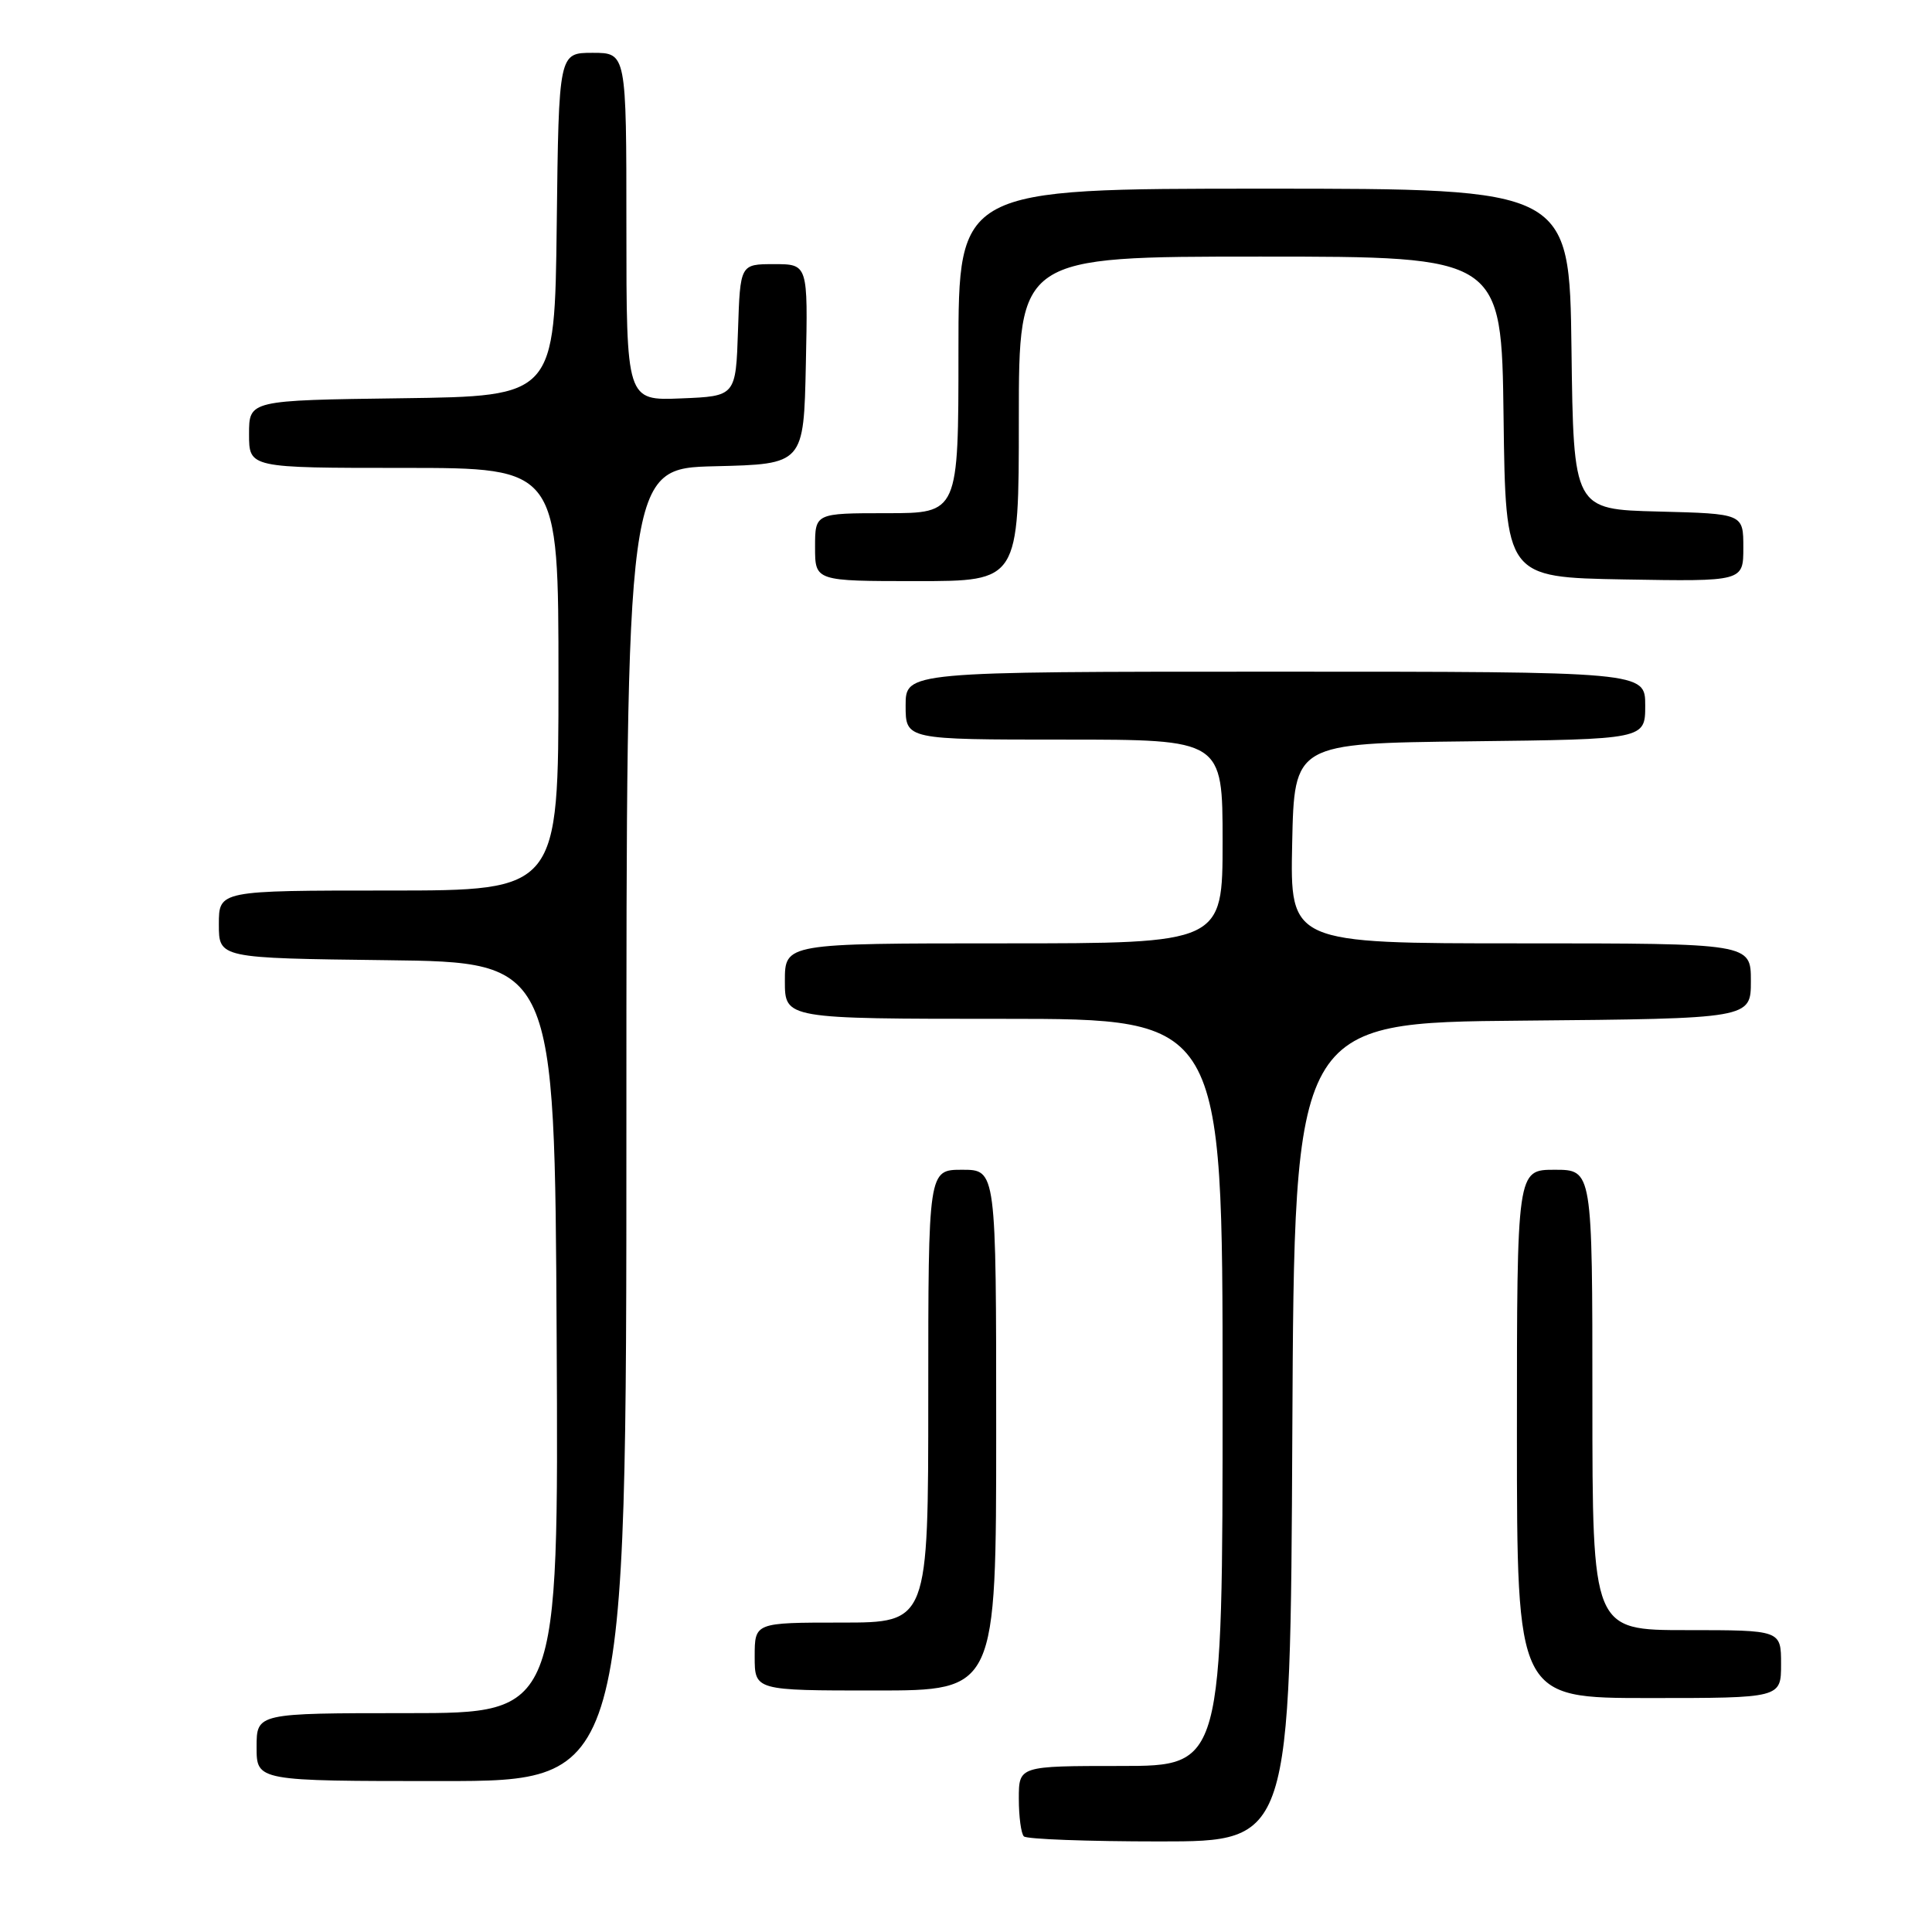 <?xml version="1.0" encoding="UTF-8" standalone="no"?>
<!DOCTYPE svg PUBLIC "-//W3C//DTD SVG 1.1//EN" "http://www.w3.org/Graphics/SVG/1.1/DTD/svg11.dtd" >
<svg xmlns="http://www.w3.org/2000/svg" xmlns:xlink="http://www.w3.org/1999/xlink" version="1.1" viewBox="0 0 256 256">
 <g >
 <path fill="currentColor"
d=" M 171.24 189.75 C 171.50 135.50 171.50 135.50 201.75 135.24 C 232.00 134.97 232.00 134.97 232.00 129.99 C 232.00 125.00 232.00 125.00 201.47 125.00 C 170.94 125.00 170.94 125.00 171.22 111.75 C 171.50 98.50 171.50 98.50 194.75 98.23 C 218.00 97.96 218.00 97.96 218.00 93.48 C 218.00 89.00 218.00 89.00 169.00 89.00 C 120.00 89.00 120.00 89.00 120.00 93.50 C 120.00 98.00 120.00 98.00 141.00 98.00 C 162.00 98.00 162.00 98.00 162.00 111.50 C 162.00 125.00 162.00 125.00 133.00 125.00 C 104.00 125.00 104.00 125.00 104.00 130.00 C 104.00 135.00 104.00 135.00 133.00 135.00 C 162.00 135.00 162.00 135.00 162.00 184.50 C 162.00 234.00 162.00 234.00 148.50 234.00 C 135.00 234.00 135.00 234.00 135.00 238.33 C 135.00 240.72 135.30 242.97 135.67 243.33 C 136.03 243.70 144.13 244.00 153.66 244.00 C 170.98 244.00 170.98 244.00 171.24 189.75 Z  M 83.00 149.03 C 83.00 62.06 83.00 62.06 94.75 61.78 C 106.50 61.50 106.50 61.50 106.78 48.25 C 107.06 35.00 107.06 35.00 102.57 35.00 C 98.08 35.00 98.08 35.00 97.79 43.75 C 97.50 52.50 97.50 52.50 90.25 52.79 C 83.00 53.09 83.00 53.09 83.00 30.04 C 83.00 7.00 83.00 7.00 78.52 7.00 C 74.04 7.00 74.04 7.00 73.77 29.75 C 73.50 52.50 73.50 52.50 53.25 52.77 C 33.00 53.04 33.00 53.04 33.00 57.52 C 33.00 62.00 33.00 62.00 53.50 62.00 C 74.00 62.00 74.00 62.00 74.00 90.00 C 74.00 118.00 74.00 118.00 51.50 118.00 C 29.00 118.00 29.00 118.00 29.00 122.48 C 29.00 126.96 29.00 126.96 51.25 127.23 C 73.50 127.50 73.50 127.50 73.76 177.25 C 74.02 227.00 74.02 227.00 54.01 227.00 C 34.00 227.00 34.00 227.00 34.00 231.50 C 34.00 236.00 34.00 236.00 58.50 236.00 C 83.00 236.00 83.00 236.00 83.00 149.03 Z  M 236.00 220.50 C 236.00 216.00 236.00 216.00 223.50 216.00 C 211.00 216.00 211.00 216.00 211.00 185.50 C 211.00 155.00 211.00 155.00 206.00 155.00 C 201.00 155.00 201.00 155.00 201.00 190.00 C 201.00 225.00 201.00 225.00 218.50 225.00 C 236.00 225.00 236.00 225.00 236.00 220.50 Z  M 132.00 189.50 C 132.00 155.00 132.00 155.00 127.50 155.00 C 123.00 155.00 123.00 155.00 123.00 185.00 C 123.00 215.00 123.00 215.00 111.50 215.00 C 100.00 215.00 100.00 215.00 100.00 219.50 C 100.00 224.00 100.00 224.00 116.00 224.00 C 132.00 224.00 132.00 224.00 132.00 189.50 Z  M 135.00 55.50 C 135.00 34.00 135.00 34.00 166.98 34.00 C 198.96 34.00 198.96 34.00 199.23 55.25 C 199.50 76.50 199.50 76.50 215.25 76.78 C 231.00 77.05 231.00 77.05 231.00 72.56 C 231.00 68.07 231.00 68.07 219.75 67.78 C 208.50 67.50 208.50 67.50 208.23 46.25 C 207.96 25.00 207.96 25.00 167.48 25.00 C 127.00 25.00 127.00 25.00 127.00 46.50 C 127.00 68.00 127.00 68.00 117.50 68.00 C 108.00 68.00 108.00 68.00 108.00 72.50 C 108.00 77.00 108.00 77.00 121.50 77.00 C 135.00 77.00 135.00 77.00 135.00 55.50 Z "/>
</g>
</svg>